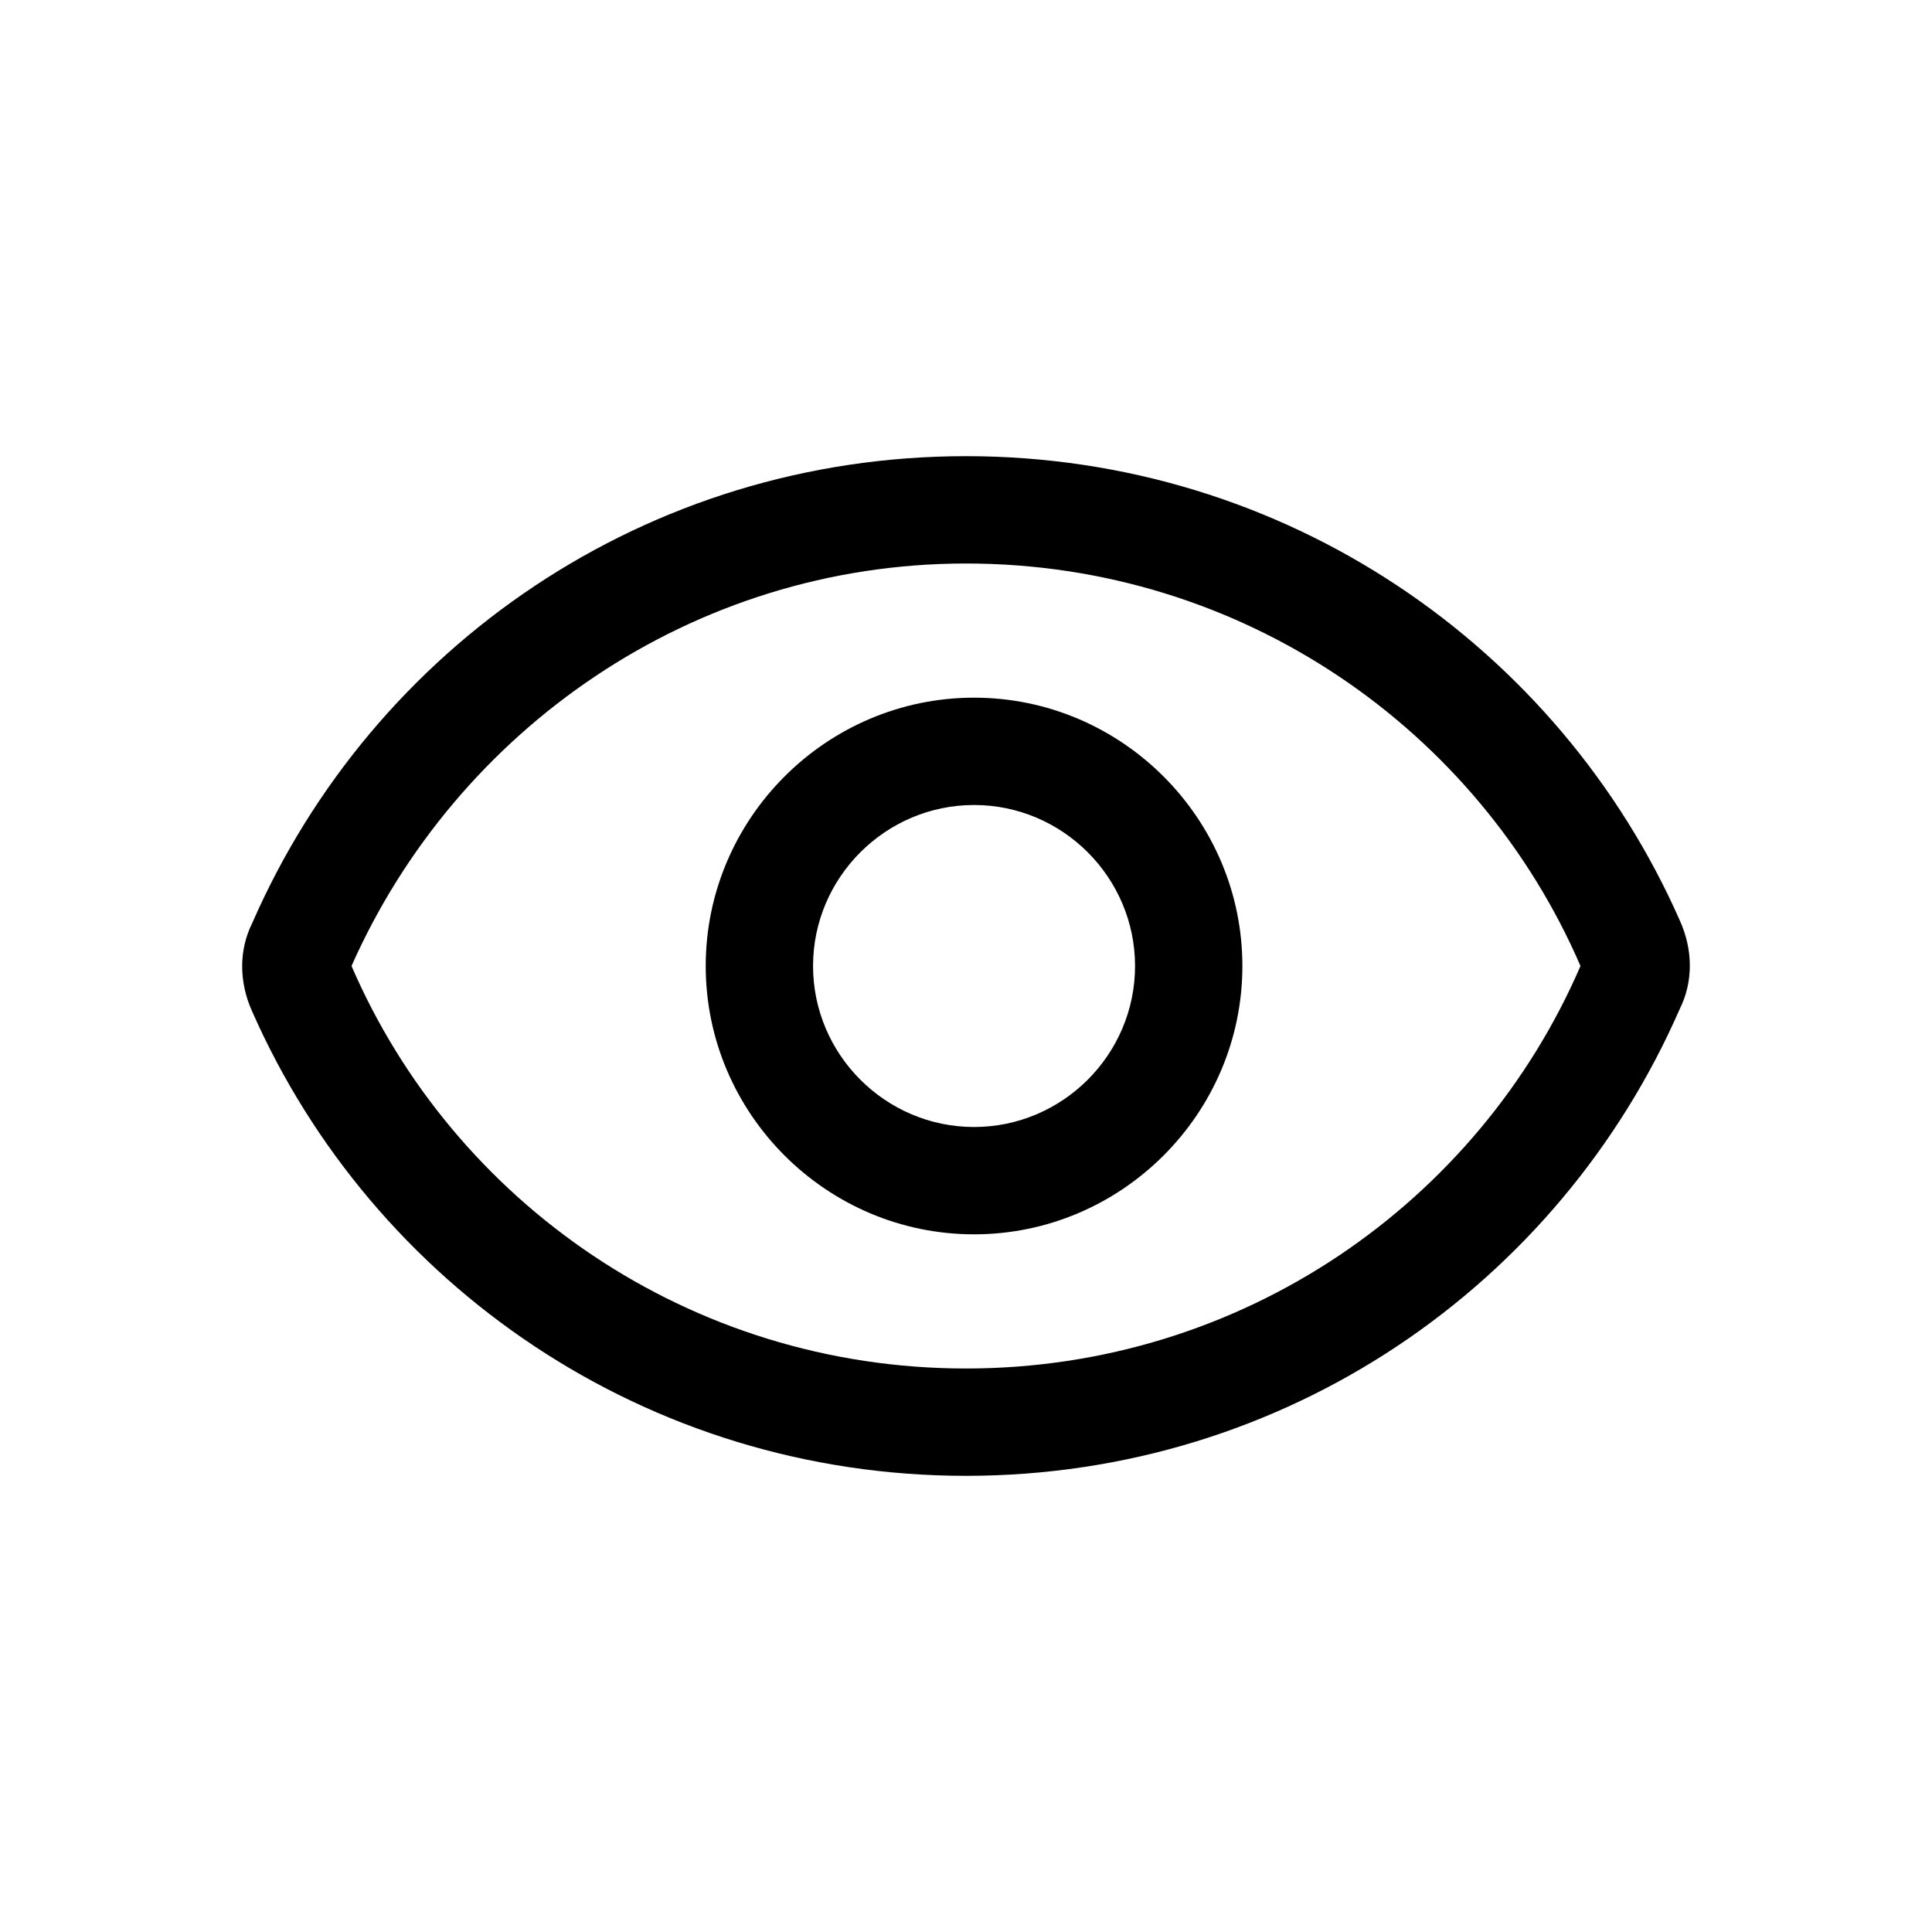 <?xml version="1.0" encoding="utf-8"?>
<!-- Generator: Adobe Illustrator 24.0.0, SVG Export Plug-In . SVG Version: 6.00 Build 0)  -->
<svg version="1.1" id="Layer_1" xmlns="http://www.w3.org/2000/svg" xmlns:xlink="http://www.w3.org/1999/xlink" x="0px" y="0px"
	 viewBox="0 0 72 72" style="enable-background:new 0 0 72 72;" xml:space="preserve">
<style type="text/css">
	.st0{fill:none;}
	.st1{display:none;opacity:0.56;}
</style>
<title>Asset 33</title>
<rect class="st0" width="72" height="72"/>
<path class="st1" d="M36,17C20,17,7,30,7,46c0,16,13,29,29,29c16,0,29-13,29-29C65,30,52,17,36,17z M36,71c-13.8,0-25-11.2-25-25
	c0-13.8,11.2-25,25-25c13.8,0,25,11.2,25,25C61,59.8,49.8,71,36,71z"/>
<g>
	<path d="M36.3,26c-5.5,0-10,4.5-10,10s4.5,10,10,10s10-4.5,10-10S41.8,26,36.3,26z M36.3,42c-3.3,0-6-2.7-6-6s2.7-6,6-6s6,2.7,6,6
		S39.6,42,36.3,42z"/>
	<path d="M36,17c-11.9,0-22.1,7.1-26.6,17.4c-0.5,1-0.5,2.2,0,3.3C13.9,47.9,24.1,55,36,55c11.9,0,22.1-7.1,26.6-17.4
		c0.5-1,0.5-2.2,0-3.3C58.1,24.1,47.9,17,36,17z M36,51c-10.3,0-19.1-6.2-22.9-15c3.9-8.8,12.7-15,22.9-15c10.3,0,19.1,6.2,22.9,15
		C55.1,44.8,46.3,51,36,51z"/>
</g>
</svg>
